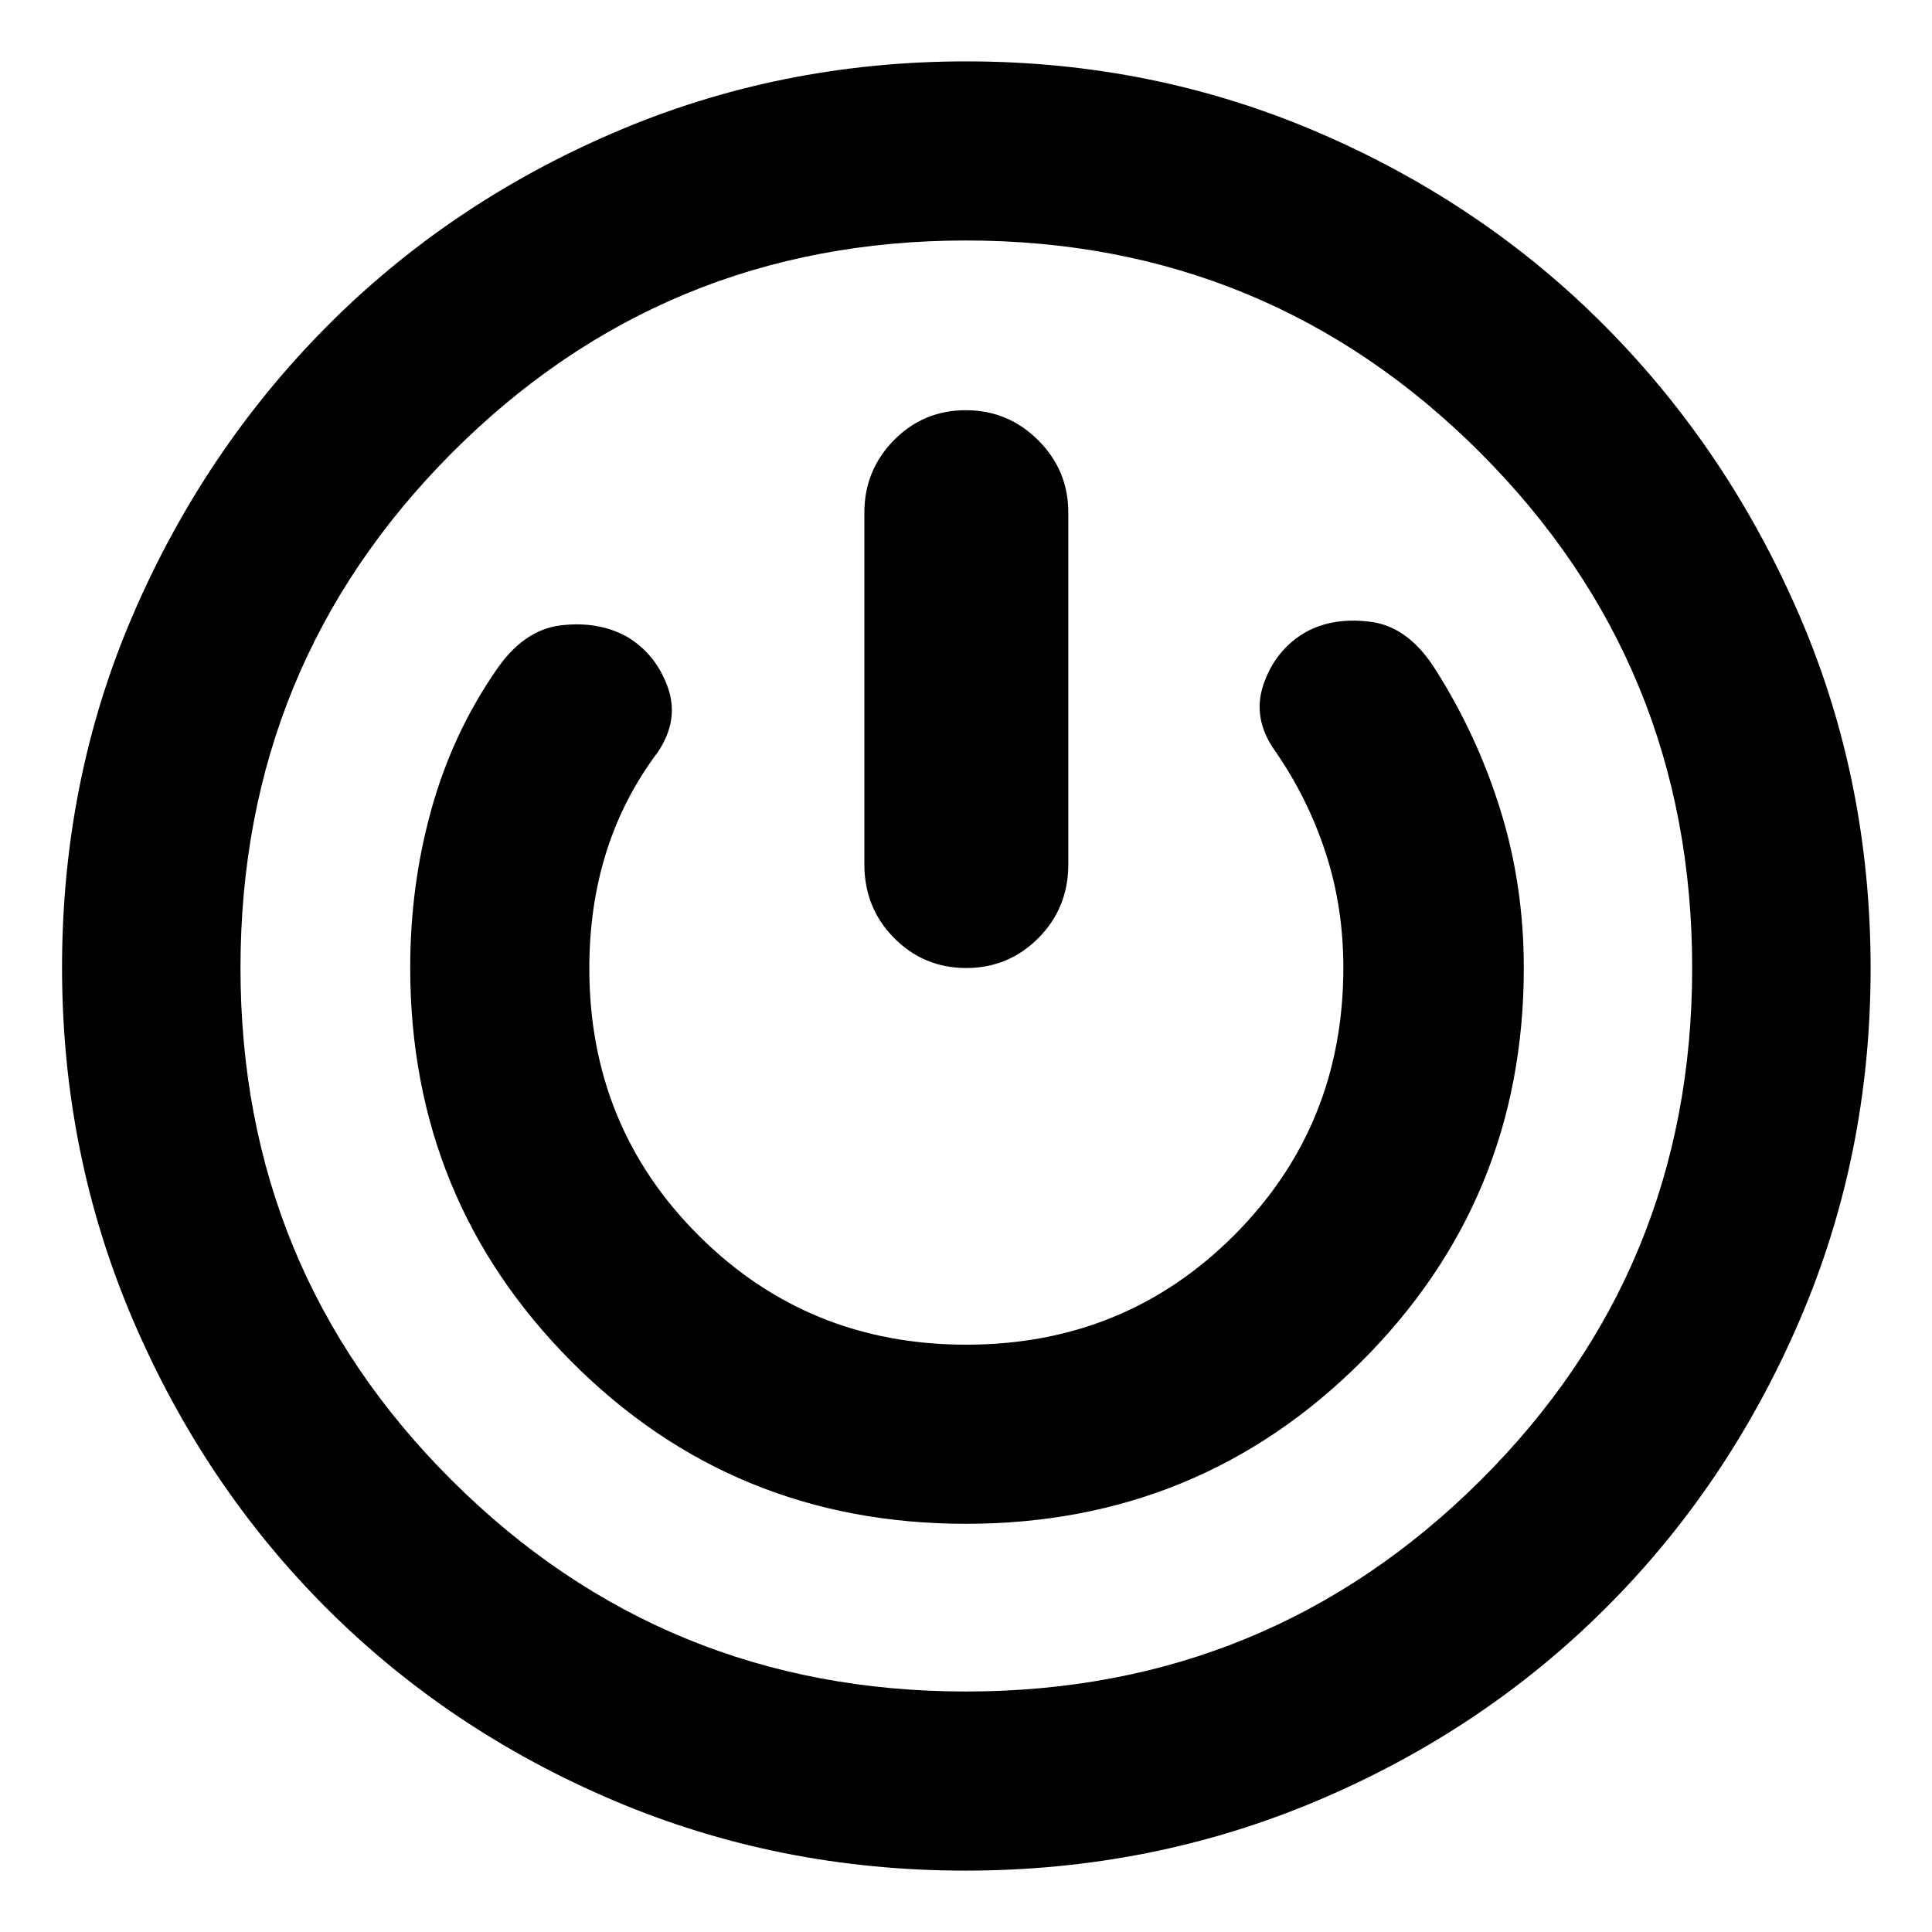 <svg xmlns="http://www.w3.org/2000/svg" height="40" viewBox="0 -960 960 960" width="40"><path d="M479.72-30.5q-92.72 0-174.7-34.8-81.99-34.81-142.91-95.75-60.91-60.94-96.09-143.19-35.19-82.26-35.19-175.01 0-93.37 35.14-175.02 35.14-81.64 95.93-143.04 60.8-61.39 143.12-96.79 82.32-35.4 175.15-35.4 92.83 0 175.05 35.4 82.23 35.4 142.95 96.8 60.73 61.4 96.03 143.29 35.3 81.88 35.3 175.26 0 92.75-35.26 174.76-35.26 82.02-96.3 142.95Q736.9-100.1 654.67-65.3q-82.23 34.8-174.95 34.8Zm.28-89q150.08 0 255.46-104.71Q840.83-328.92 840.83-479q0-150.75-105.37-256.13Q630.08-840.5 480-840.5T224.71-735.13Q119.5-629.75 119.5-479q0 150.08 105.21 254.79Q329.92-119.5 480-119.5Zm-.05-83.33q115.72 0 196.47-80.55T757.17-479q0-41-11.52-78.15-11.51-37.16-31.98-69.52-13.5-21.83-32.42-24.33t-32.78 5.28q-14.85 8.79-20.66 25.84-5.81 17.05 6.02 33.38 16 23.17 24.84 50.13 8.83 26.96 8.83 57.23 0 78.67-54.33 132.99-54.32 54.32-133 54.32-78.67 0-133-54.24-54.34-54.23-54.34-132.78 0-31.01 8.48-57.87 8.47-26.85 25.71-49.78 10.65-16 4.68-32.34-5.97-16.33-20.25-24.83-14.28-7.83-32.87-5.58Q260-647 246.33-626.67q-21.52 31.23-32.01 68.95-10.49 37.72-10.49 78.56 0 115.28 80.2 195.81 80.21 80.52 195.92 80.52Zm-.07-553.34q-21.05 0-35.71 14.92-14.67 14.92-14.67 35.92v174.83q0 21.67 14.78 36.58Q459.07-479 480.12-479q21.05 0 35.88-14.92 14.83-14.91 14.83-36.58v-174.83q0-21-14.95-35.92-14.95-14.92-36-14.92ZM480-480Z"/></svg>